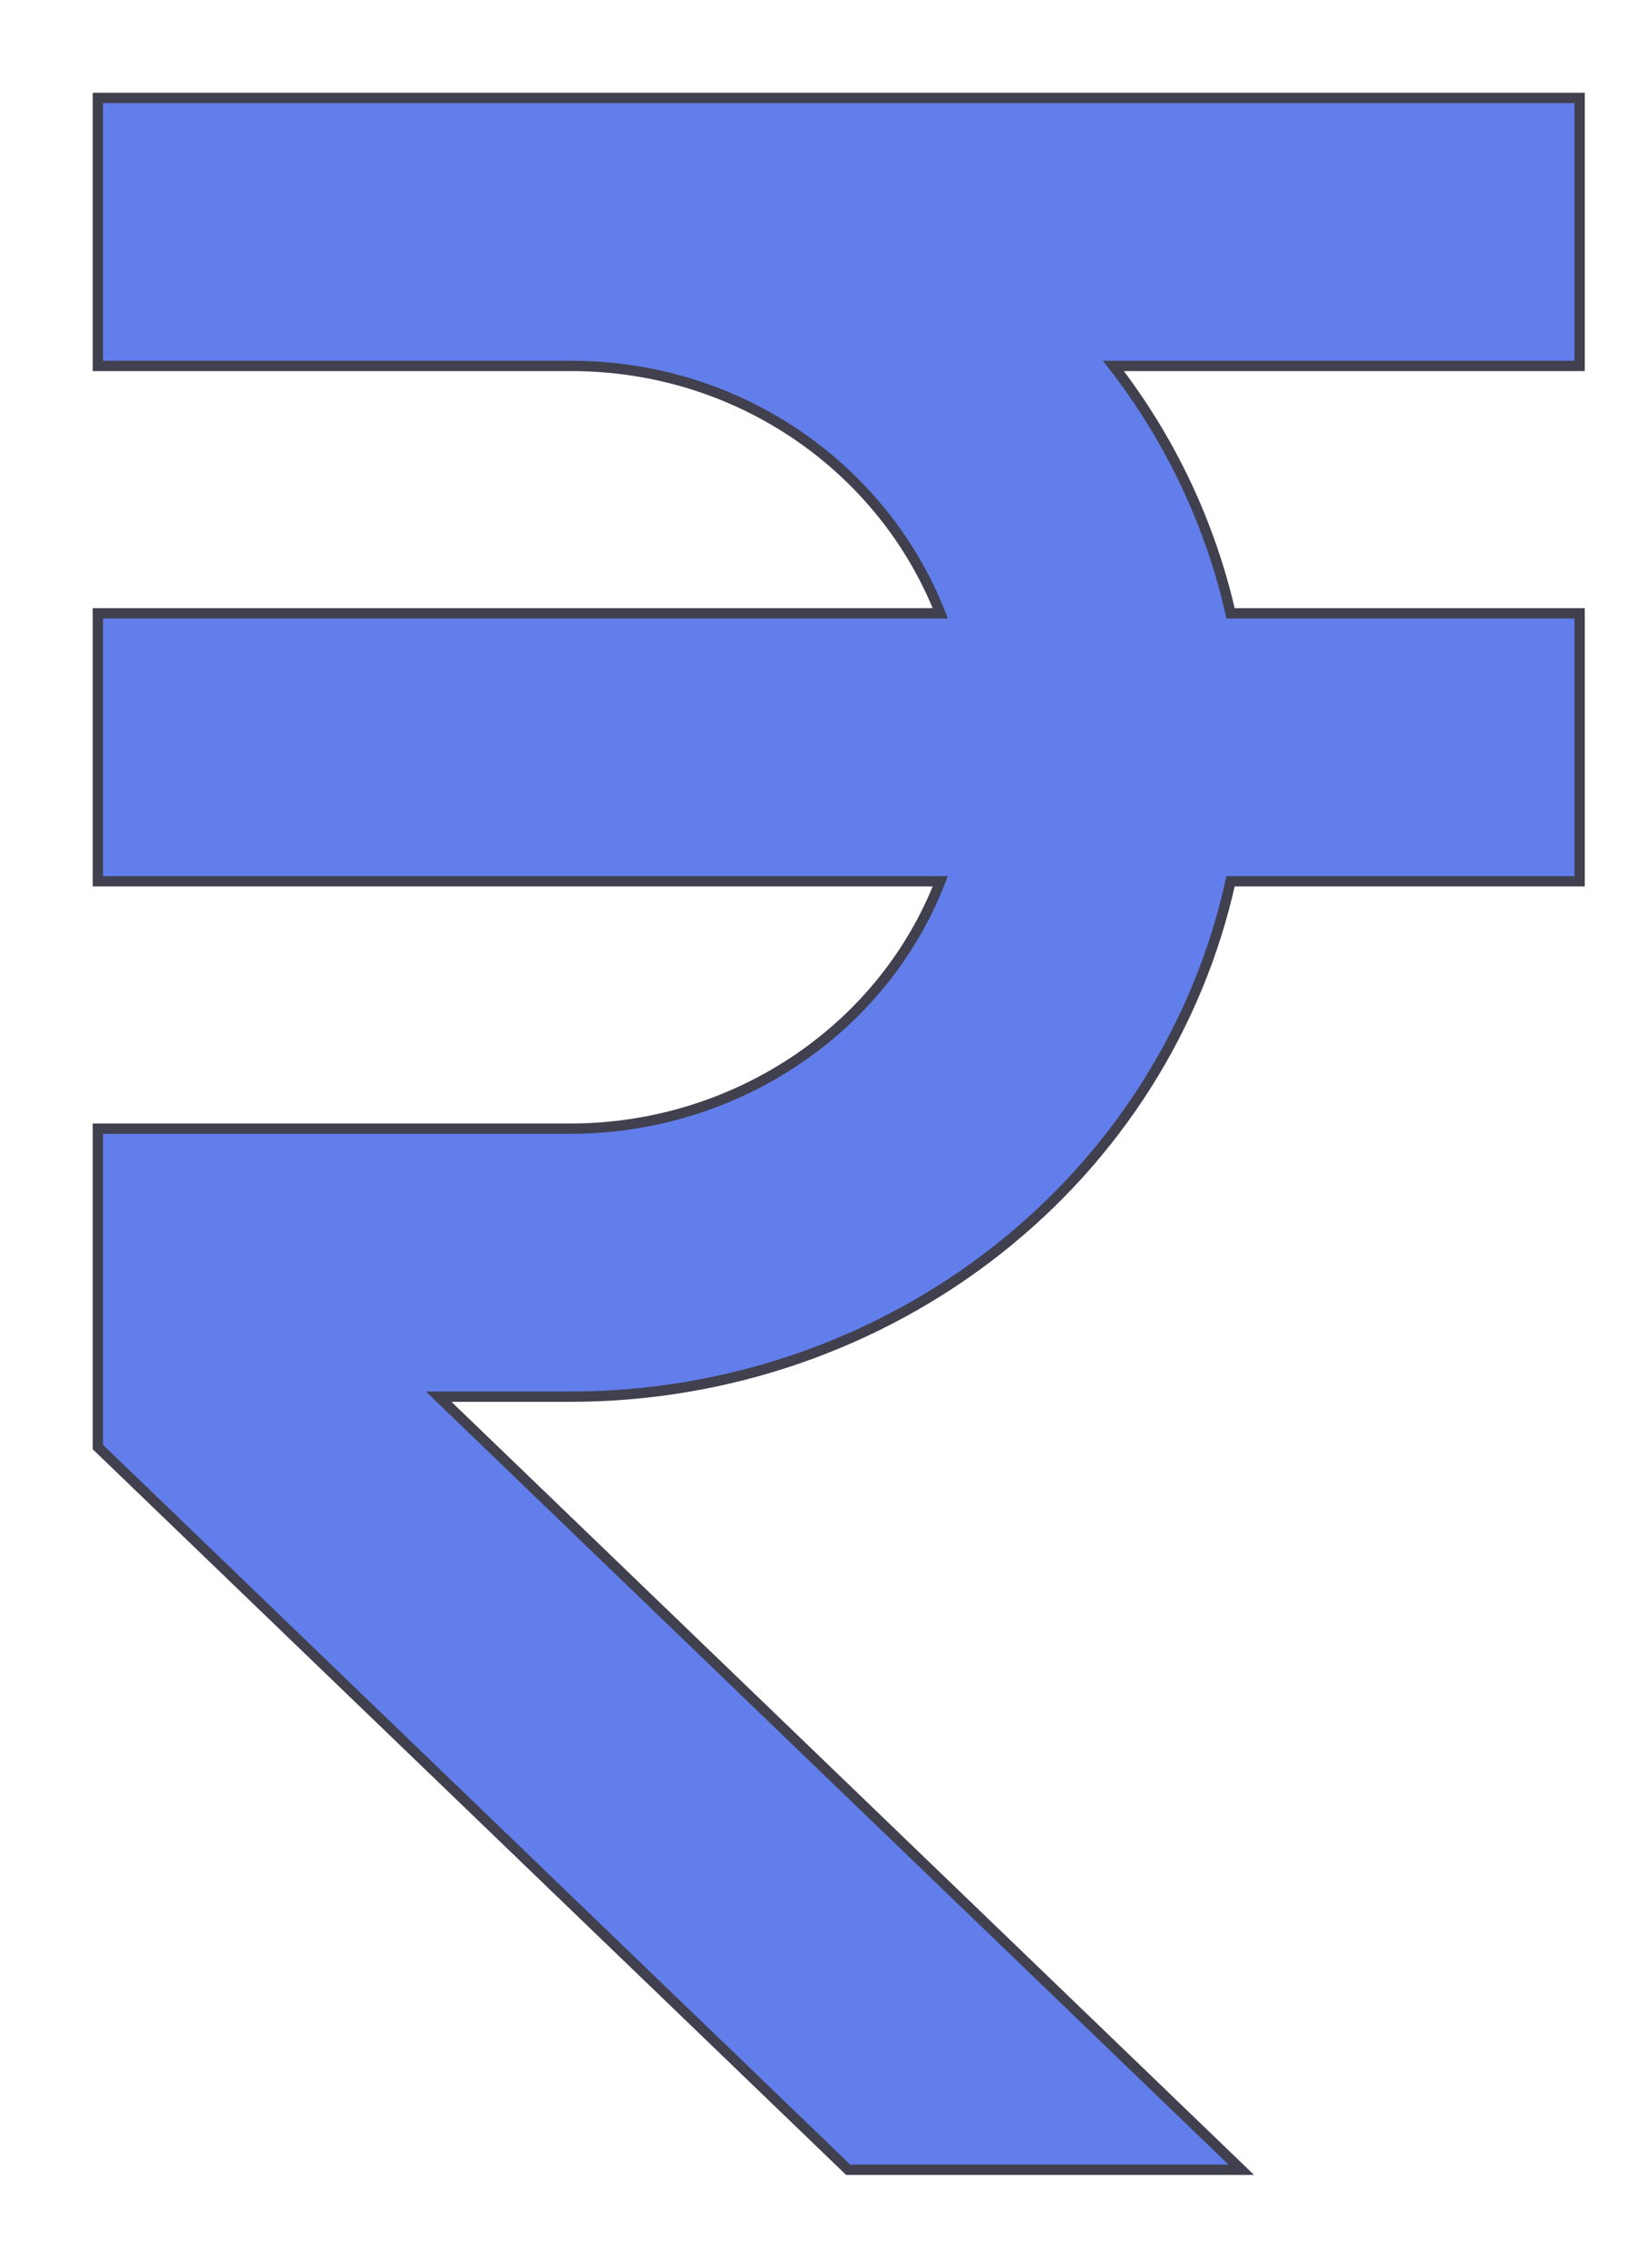 <svg width="16" height="22" viewBox="0 0 16 22" fill="none" xmlns="http://www.w3.org/2000/svg">
<path id="Vector" d="M15.286 3.55H15.336V3.5V1V0.95H15.286H1H0.95V1V3.5V3.55H1H5.545C7.189 3.55 8.58 4.552 9.129 5.95H1H0.95V6V8.5V8.55H1H9.129C8.861 9.241 8.383 9.839 7.757 10.267C7.111 10.709 6.338 10.948 5.545 10.95H1H0.95V11V14.018V14.039L0.965 14.053L8.22 21.036L8.234 21.05H8.255H11.927H12.051L11.962 20.964L4.259 13.55H5.545H5.546C7.053 13.548 8.513 13.046 9.681 12.128C10.838 11.219 11.637 9.956 11.947 8.55H15.286H15.336V8.5V6V5.95H15.286H11.947C11.75 5.081 11.362 4.262 10.81 3.55H15.286Z" fill="#627EEA" stroke="#40404F" stroke-width="0.1"/>
</svg>
